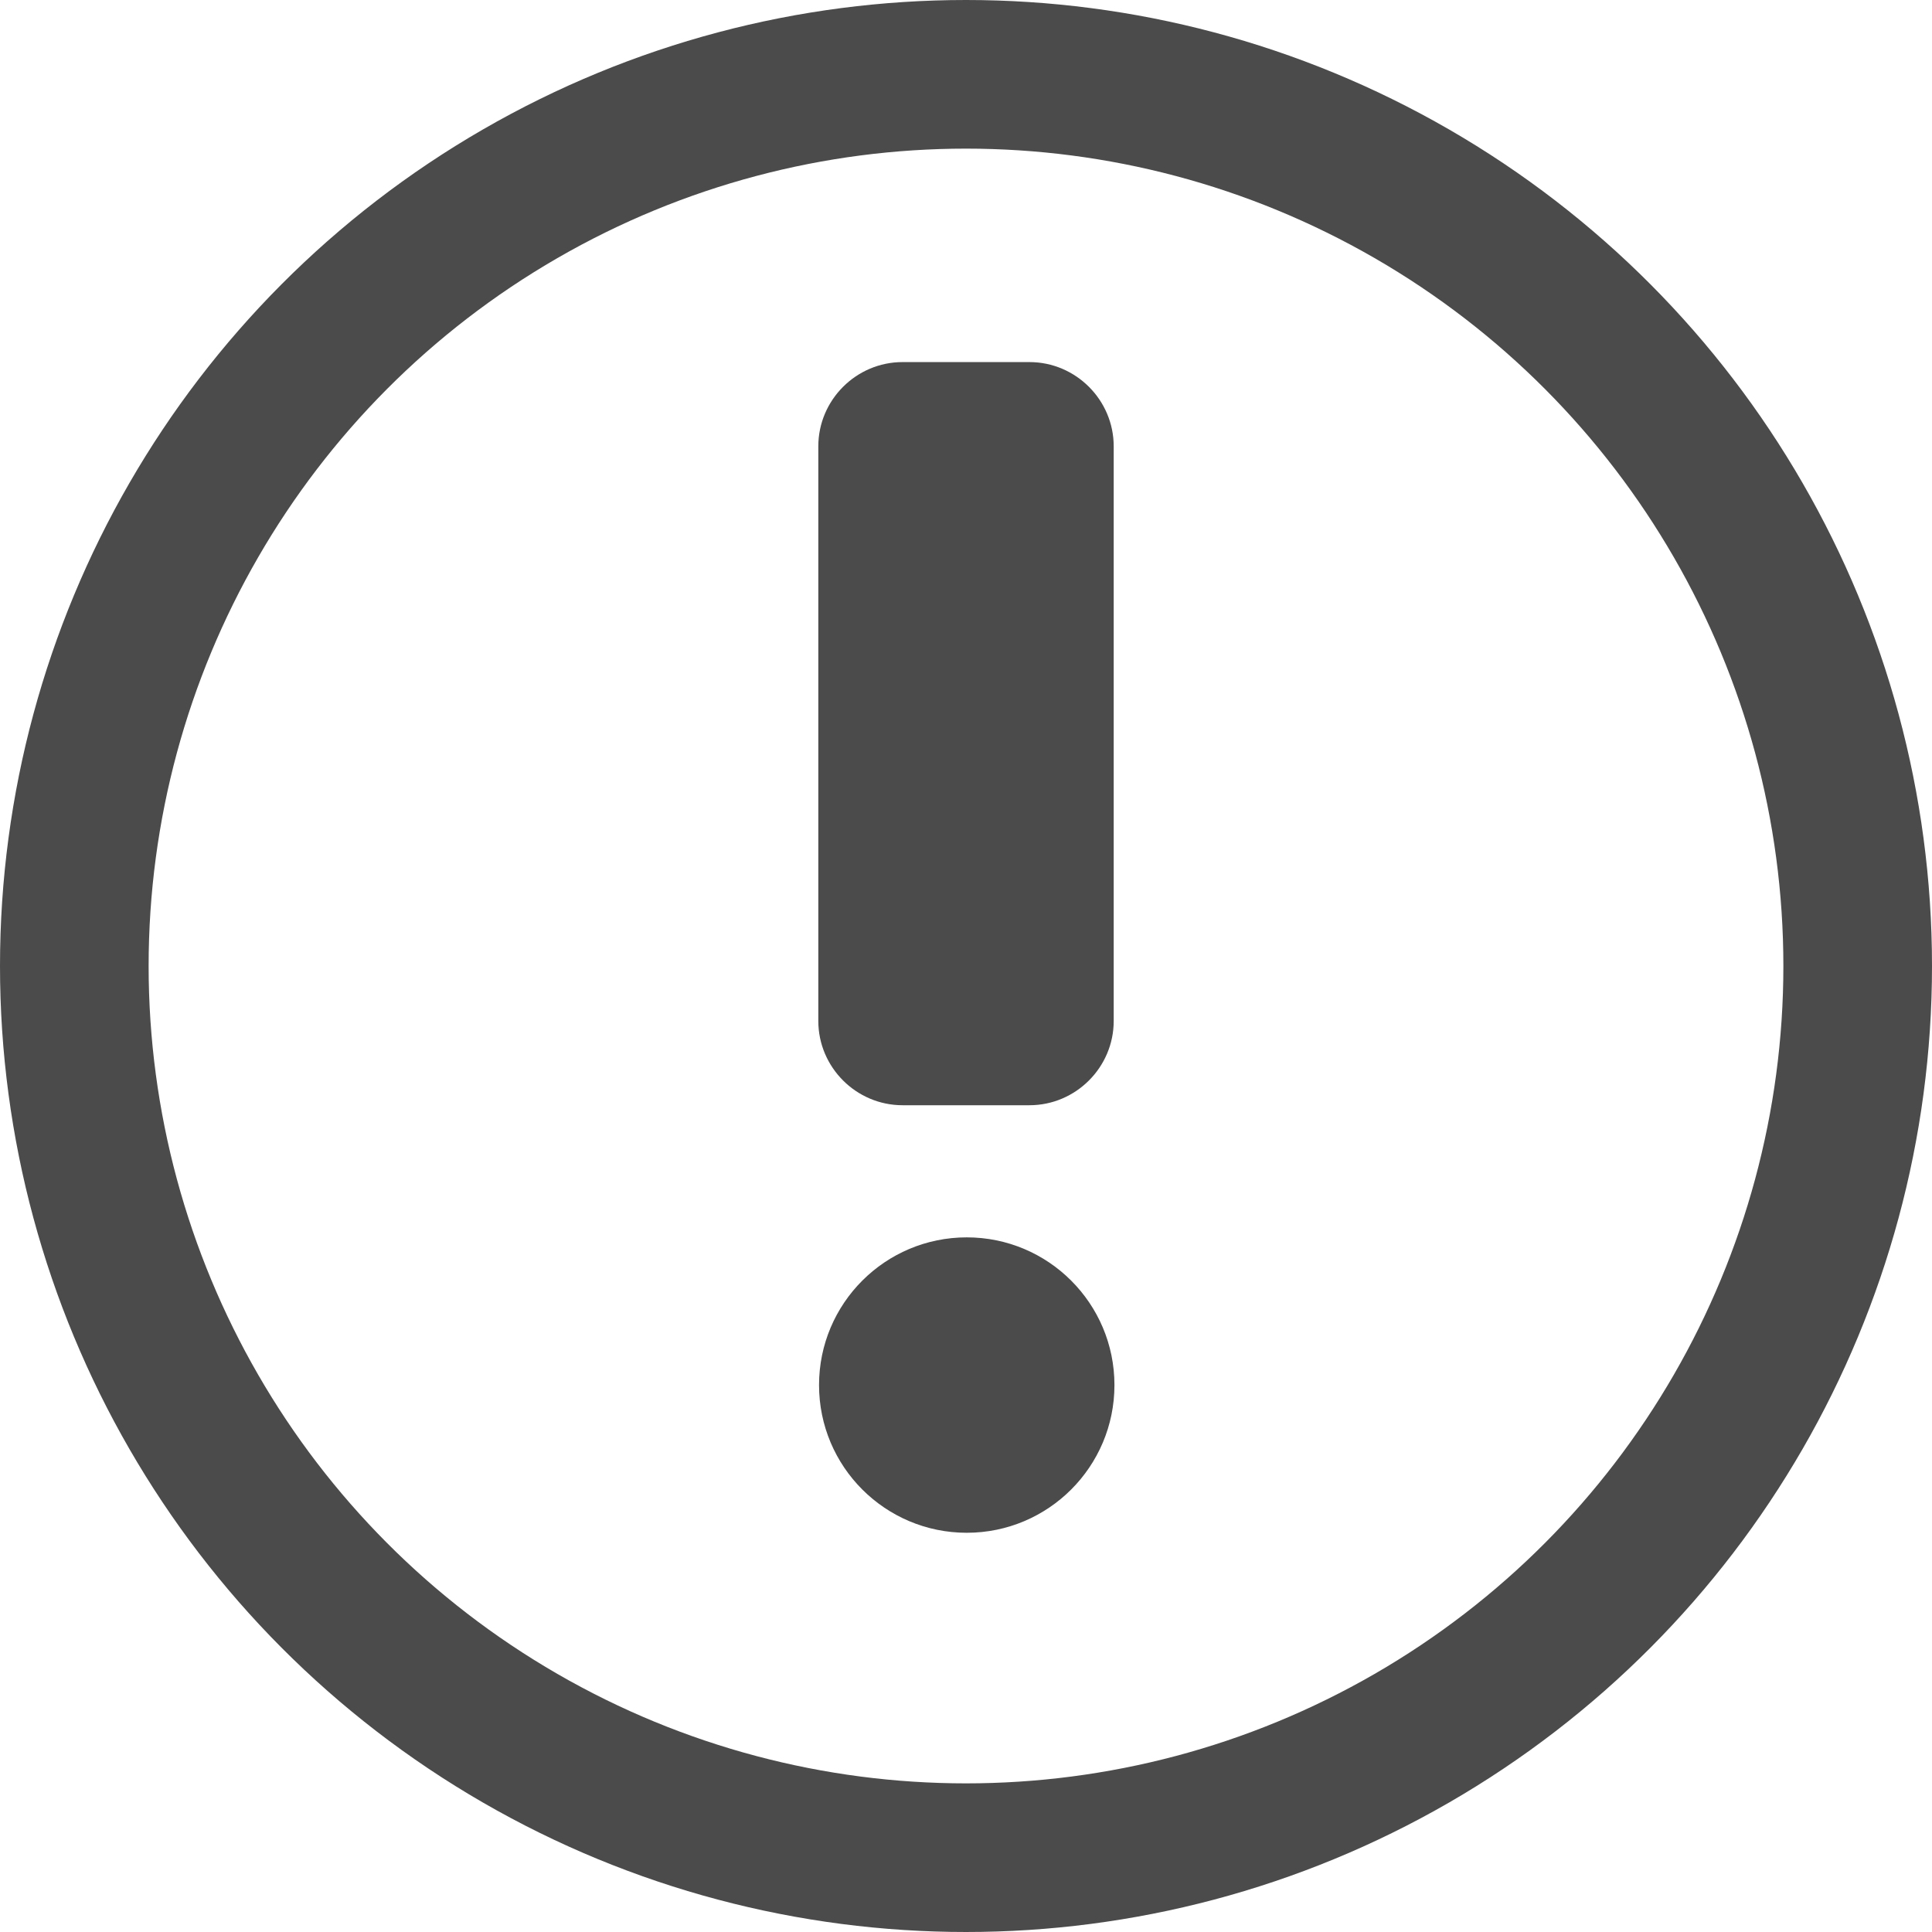 <?xml version="1.0" encoding="iso-8859-1"?>
<!-- Generator: Adobe Illustrator 16.0.0, SVG Export Plug-In . SVG Version: 6.00 Build 0)  -->
<!DOCTYPE svg PUBLIC "-//W3C//DTD SVG 1.1//EN" "http://www.w3.org/Graphics/SVG/1.1/DTD/svg11.dtd">
<svg version="1.1" id="Calque_1" xmlns:x="http://ns.adobe.com/Extensibility/1.0/" xmlns:i="http://ns.adobe.com/AdobeIllustrator/10.0/" xmlns:graph="http://ns.adobe.com/Graphs/1.0/"
	 xmlns="http://www.w3.org/2000/svg" xmlns:xlink="http://www.w3.org/1999/xlink" xmlns:a="http://ns.adobe.com/AdobeSVGViewerExtensions/3.0/"
	 x="0px" y="0px" width="129.99px" height="129.99px" viewBox="0 0 129.99 129.99" enable-background="new 0 0 129.99 129.99"
	 xml:space="preserve">
<circle fill="none" stroke="#4C4B4B" stroke-width="10" stroke-miterlimit="10" cx="64.995" cy="64.995" r="59.995"/>
<g>
	<g>
		<path fill="#4C4B4B" d="M55.058,30.031c0-3.118,2.551-5.669,5.669-5.669h8.537c3.117,0,5.669,2.551,5.669,5.669v38.662
			c0,3.118-2.552,5.67-5.669,5.67h-8.537c-3.118,0-5.669-2.552-5.669-5.67V30.031z"/>
	</g>
	<circle fill="#4C4B4B" cx="65.045" cy="93.191" r="9.938"/>
</g>
</svg>

